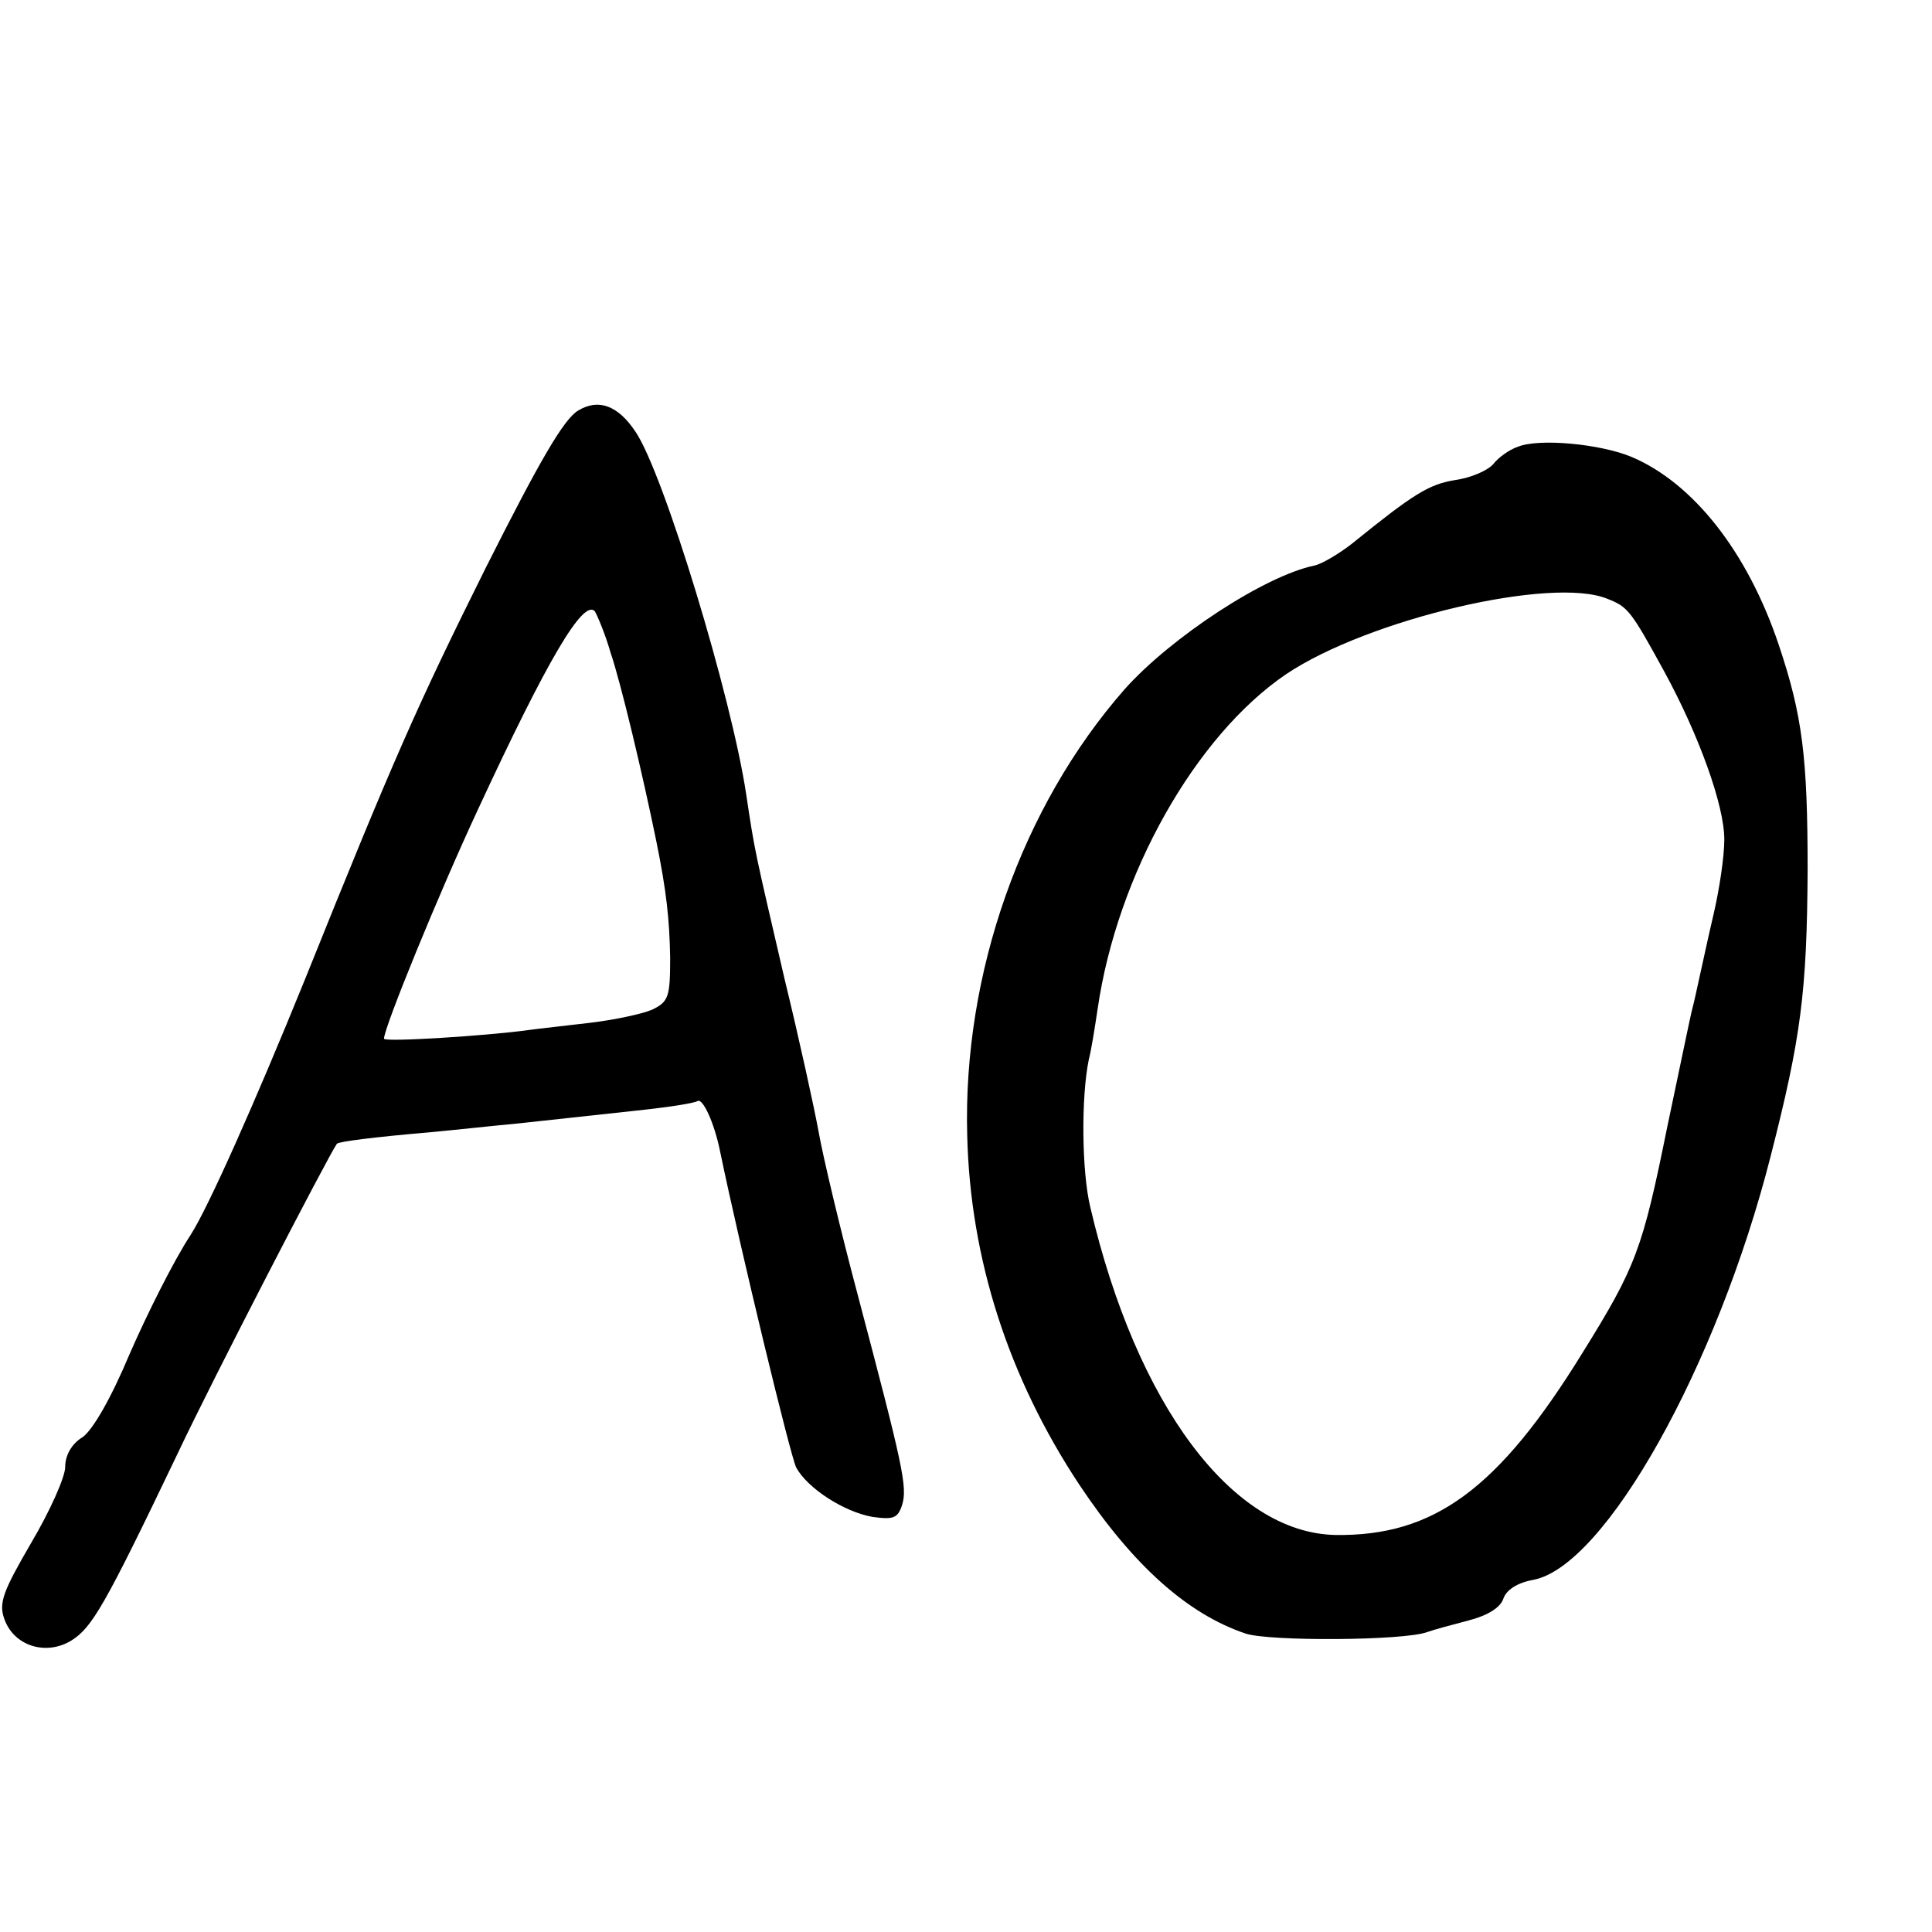 <?xml version="1.0" standalone="no"?>
<!DOCTYPE svg PUBLIC "-//W3C//DTD SVG 20010904//EN"
 "http://www.w3.org/TR/2001/REC-SVG-20010904/DTD/svg10.dtd">
<svg version="1.0" xmlns="http://www.w3.org/2000/svg"
 width="16pt" height="16pt" viewBox="0 0 16 16"
 preserveAspectRatio="xMidYMid meet">
<g transform="translate(0,16) scale(0.006,-0.006)"
fill="#000000" stroke="none">
<path d="M798 2100 c-20 -12 -53 -69 -128 -218 -94 -189 -126 -261 -249 -567
-69 -170 -134 -316 -158 -353 -23 -35 -60 -109 -84 -164 -26 -62 -51 -105 -65
-115 -15 -9 -24 -25 -24 -41 0 -14 -21 -61 -47 -105 -39 -67 -45 -83 -37 -105
13 -37 57 -51 92 -30 29 18 46 47 147 258 49 104 208 411 220 428 3 3 49 9
130 16 33 3 87 9 120 12 64 7 74 8 175 19 36 4 68 9 73 12 7 4 23 -30 31 -70
28 -135 97 -420 105 -436 16 -29 66 -61 105 -68 29 -4 35 -2 41 16 8 25 1 55
-61 290 -24 90 -48 191 -54 225 -6 33 -27 129 -47 211 -42 181 -41 175 -53
255 -20 134 -114 444 -153 501 -24 36 -51 46 -79 29z m45 -335 c14 -41 44
-167 63 -260 14 -69 18 -107 19 -160 0 -54 -2 -61 -25 -72 -14 -6 -52 -14 -85
-18 -33 -4 -71 -8 -85 -10 -57 -8 -200 -17 -200 -12 0 15 75 199 130 317 96
207 145 290 161 273 3 -5 14 -30 22 -58z"/>
<path d="M2095 2050 c-12 -4 -27 -15 -34 -24 -8 -9 -31 -19 -53 -22 -36 -6
-57 -19 -141 -87 -19 -15 -43 -29 -53 -31 -68 -14 -198 -99 -262 -171 -142
-162 -223 -392 -217 -615 4 -171 57 -335 155 -483 74 -111 149 -178 229 -205
32 -11 219 -10 251 2 8 3 34 10 57 16 27 7 44 18 48 30 4 12 19 22 41 26 99
18 254 294 328 585 42 164 50 227 51 394 0 156 -7 214 -40 312 -43 128 -118
223 -203 259 -43 18 -128 26 -157 14z m124 -210 c28 -11 32 -16 78 -100 48
-88 83 -185 83 -232 0 -24 -7 -70 -15 -104 -8 -34 -16 -72 -19 -85 -3 -13 -7
-33 -10 -44 -3 -11 -18 -85 -35 -165 -34 -168 -43 -192 -117 -311 -116 -188
-205 -253 -341 -251 -142 3 -274 179 -338 452 -12 49 -13 153 -2 205 3 11 8
42 12 69 27 186 135 377 260 462 113 76 368 136 444 104z"/>
</g>
</svg>
